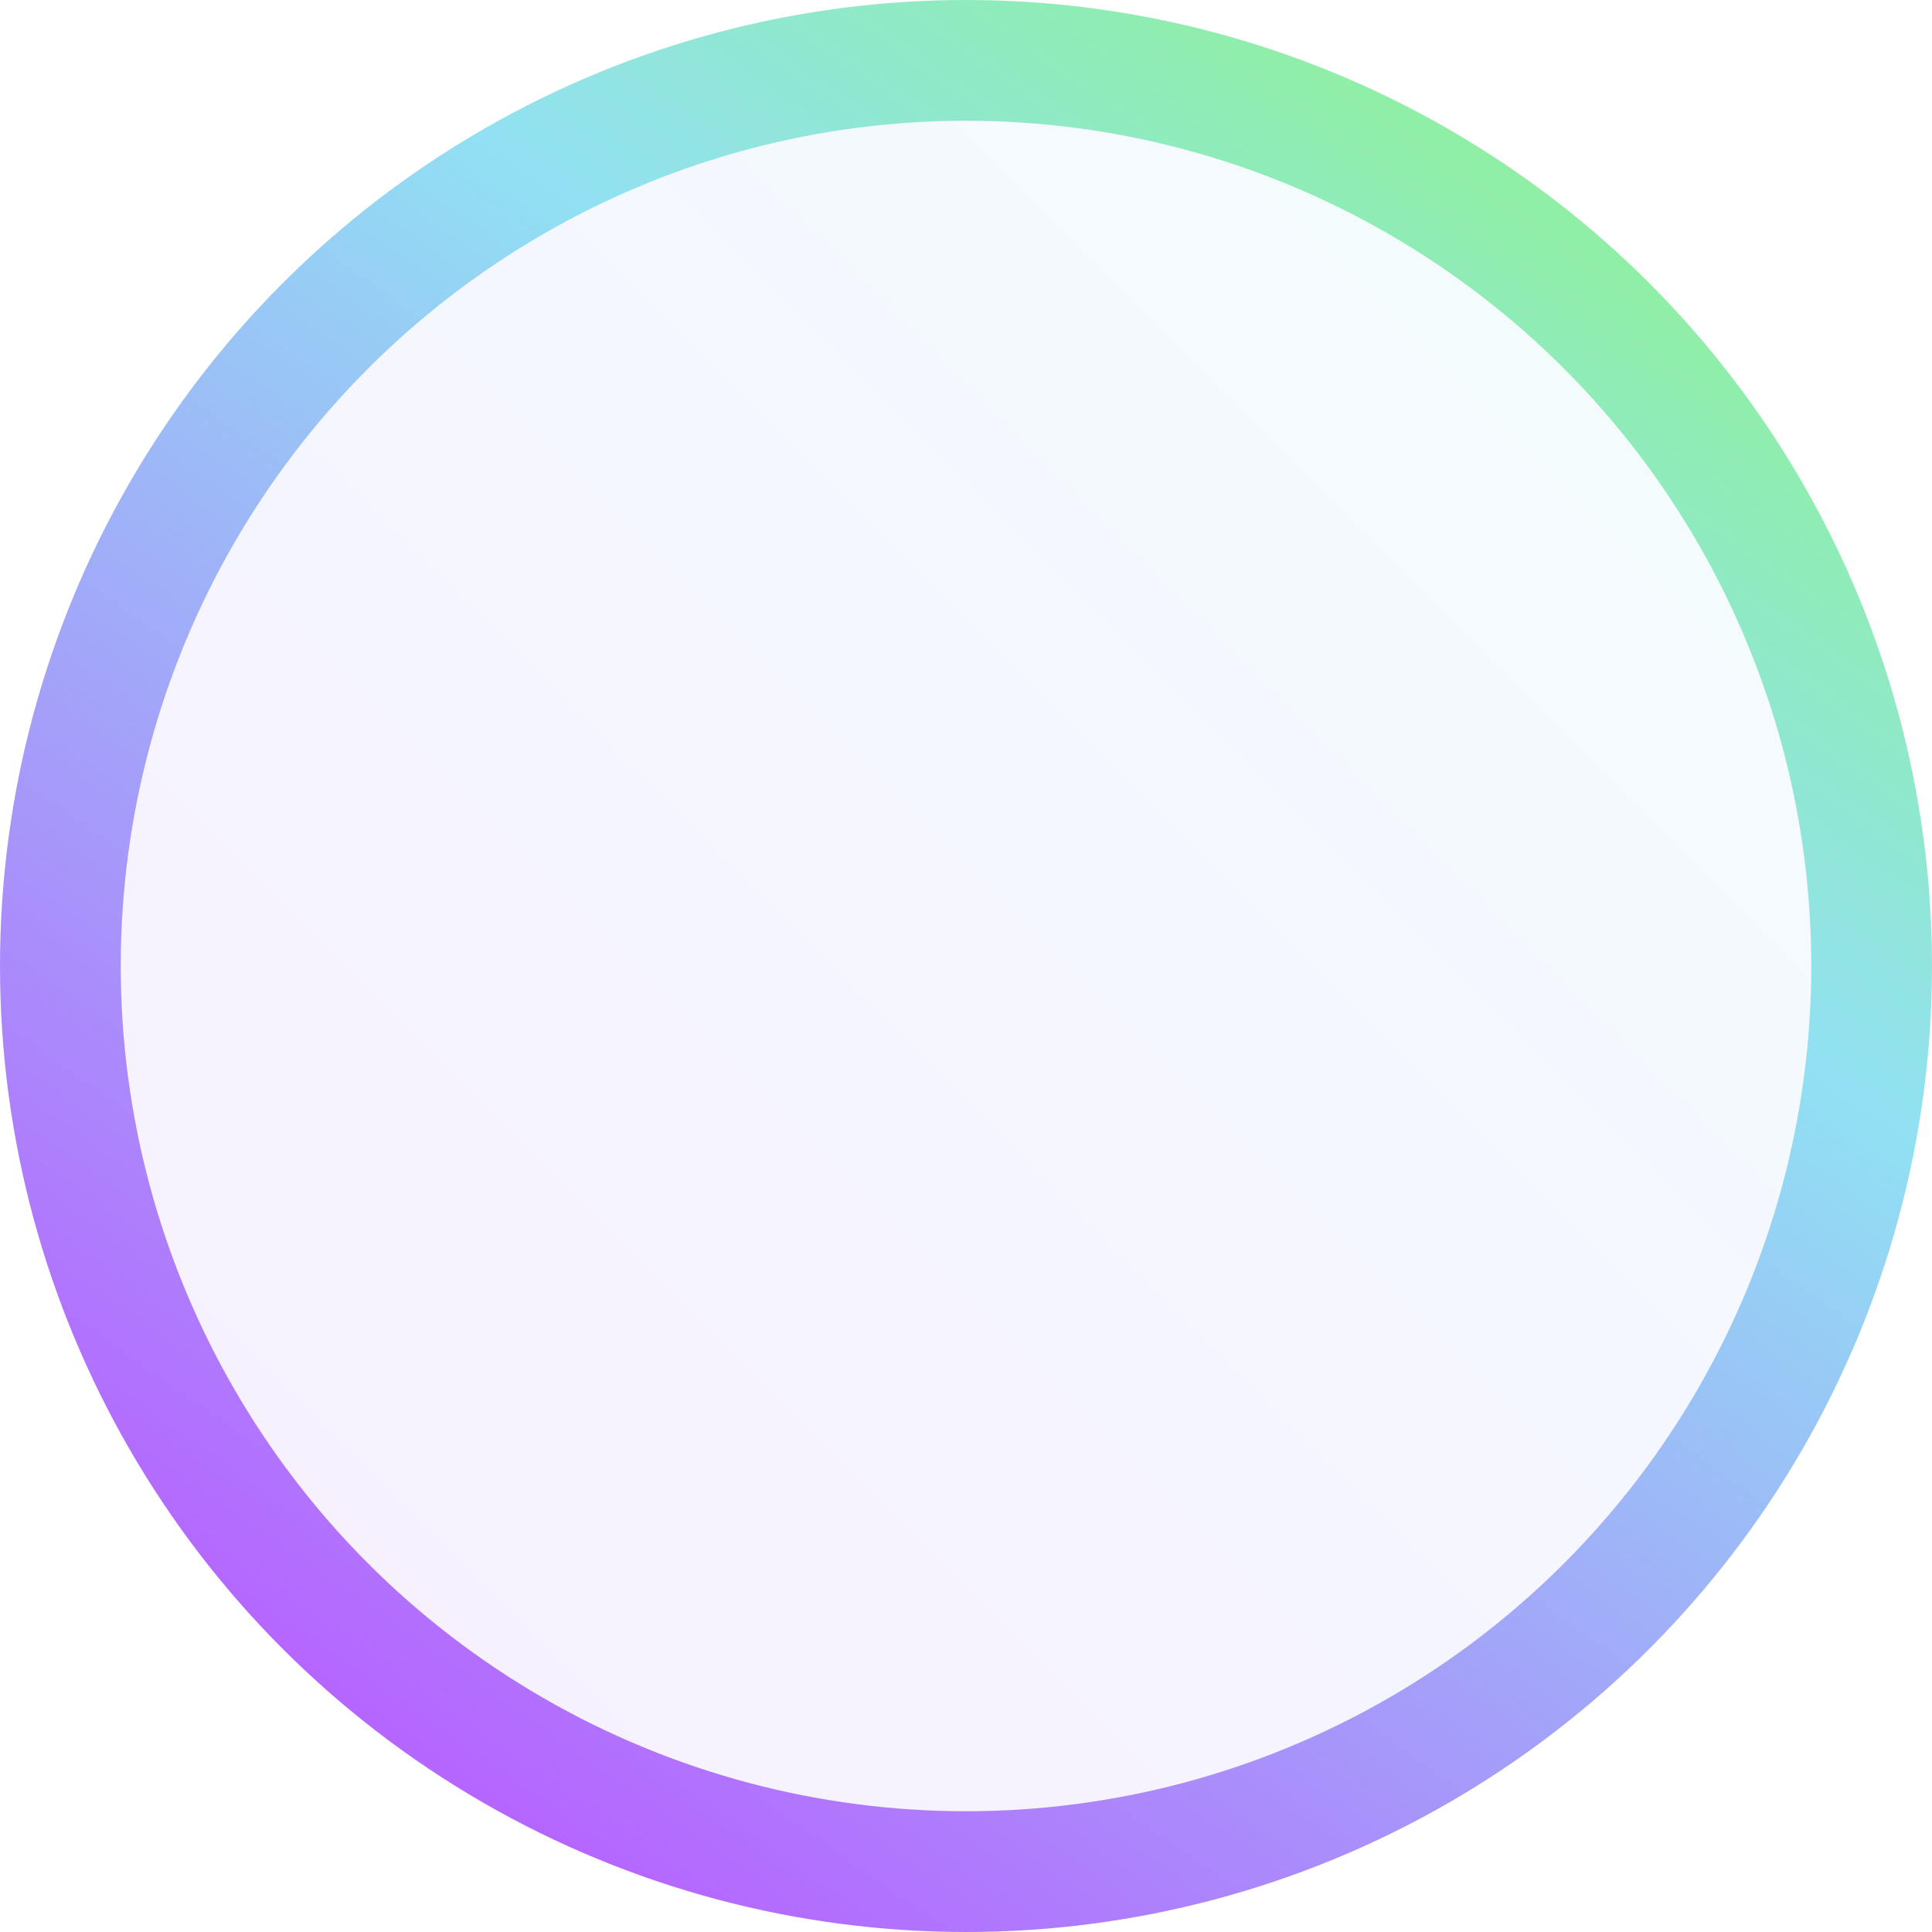 <svg width="48" height="48" viewBox="0 0 48 48" fill="none" xmlns="http://www.w3.org/2000/svg">
<circle cx="24" cy="24" r="22.5" fill="url(#paint0_linear)" fill-opacity="0.1" stroke="url(#paint1_linear)" stroke-width="3"/>
<defs>
<linearGradient id="paint0_linear" x1="62" y1="-32.4" x2="-40.5" y2="70.1" gradientUnits="userSpaceOnUse">
<stop stop-color="#8EFE52"/>
<stop offset="0.302" stop-color="#91E1F3"/>
<stop offset="0.661" stop-color="#B566FF"/>
<stop offset="1" stop-color="#F2994A"/>
</linearGradient>
<linearGradient id="paint1_linear" x1="45.5" y1="-8" x2="-8.5" y2="69" gradientUnits="userSpaceOnUse">
<stop stop-color="#8EFE52"/>
<stop offset="0.302" stop-color="#91E1F3"/>
<stop offset="0.661" stop-color="#B566FF"/>
<stop offset="1" stop-color="#F2994A"/>
</linearGradient>
</defs>
</svg>
